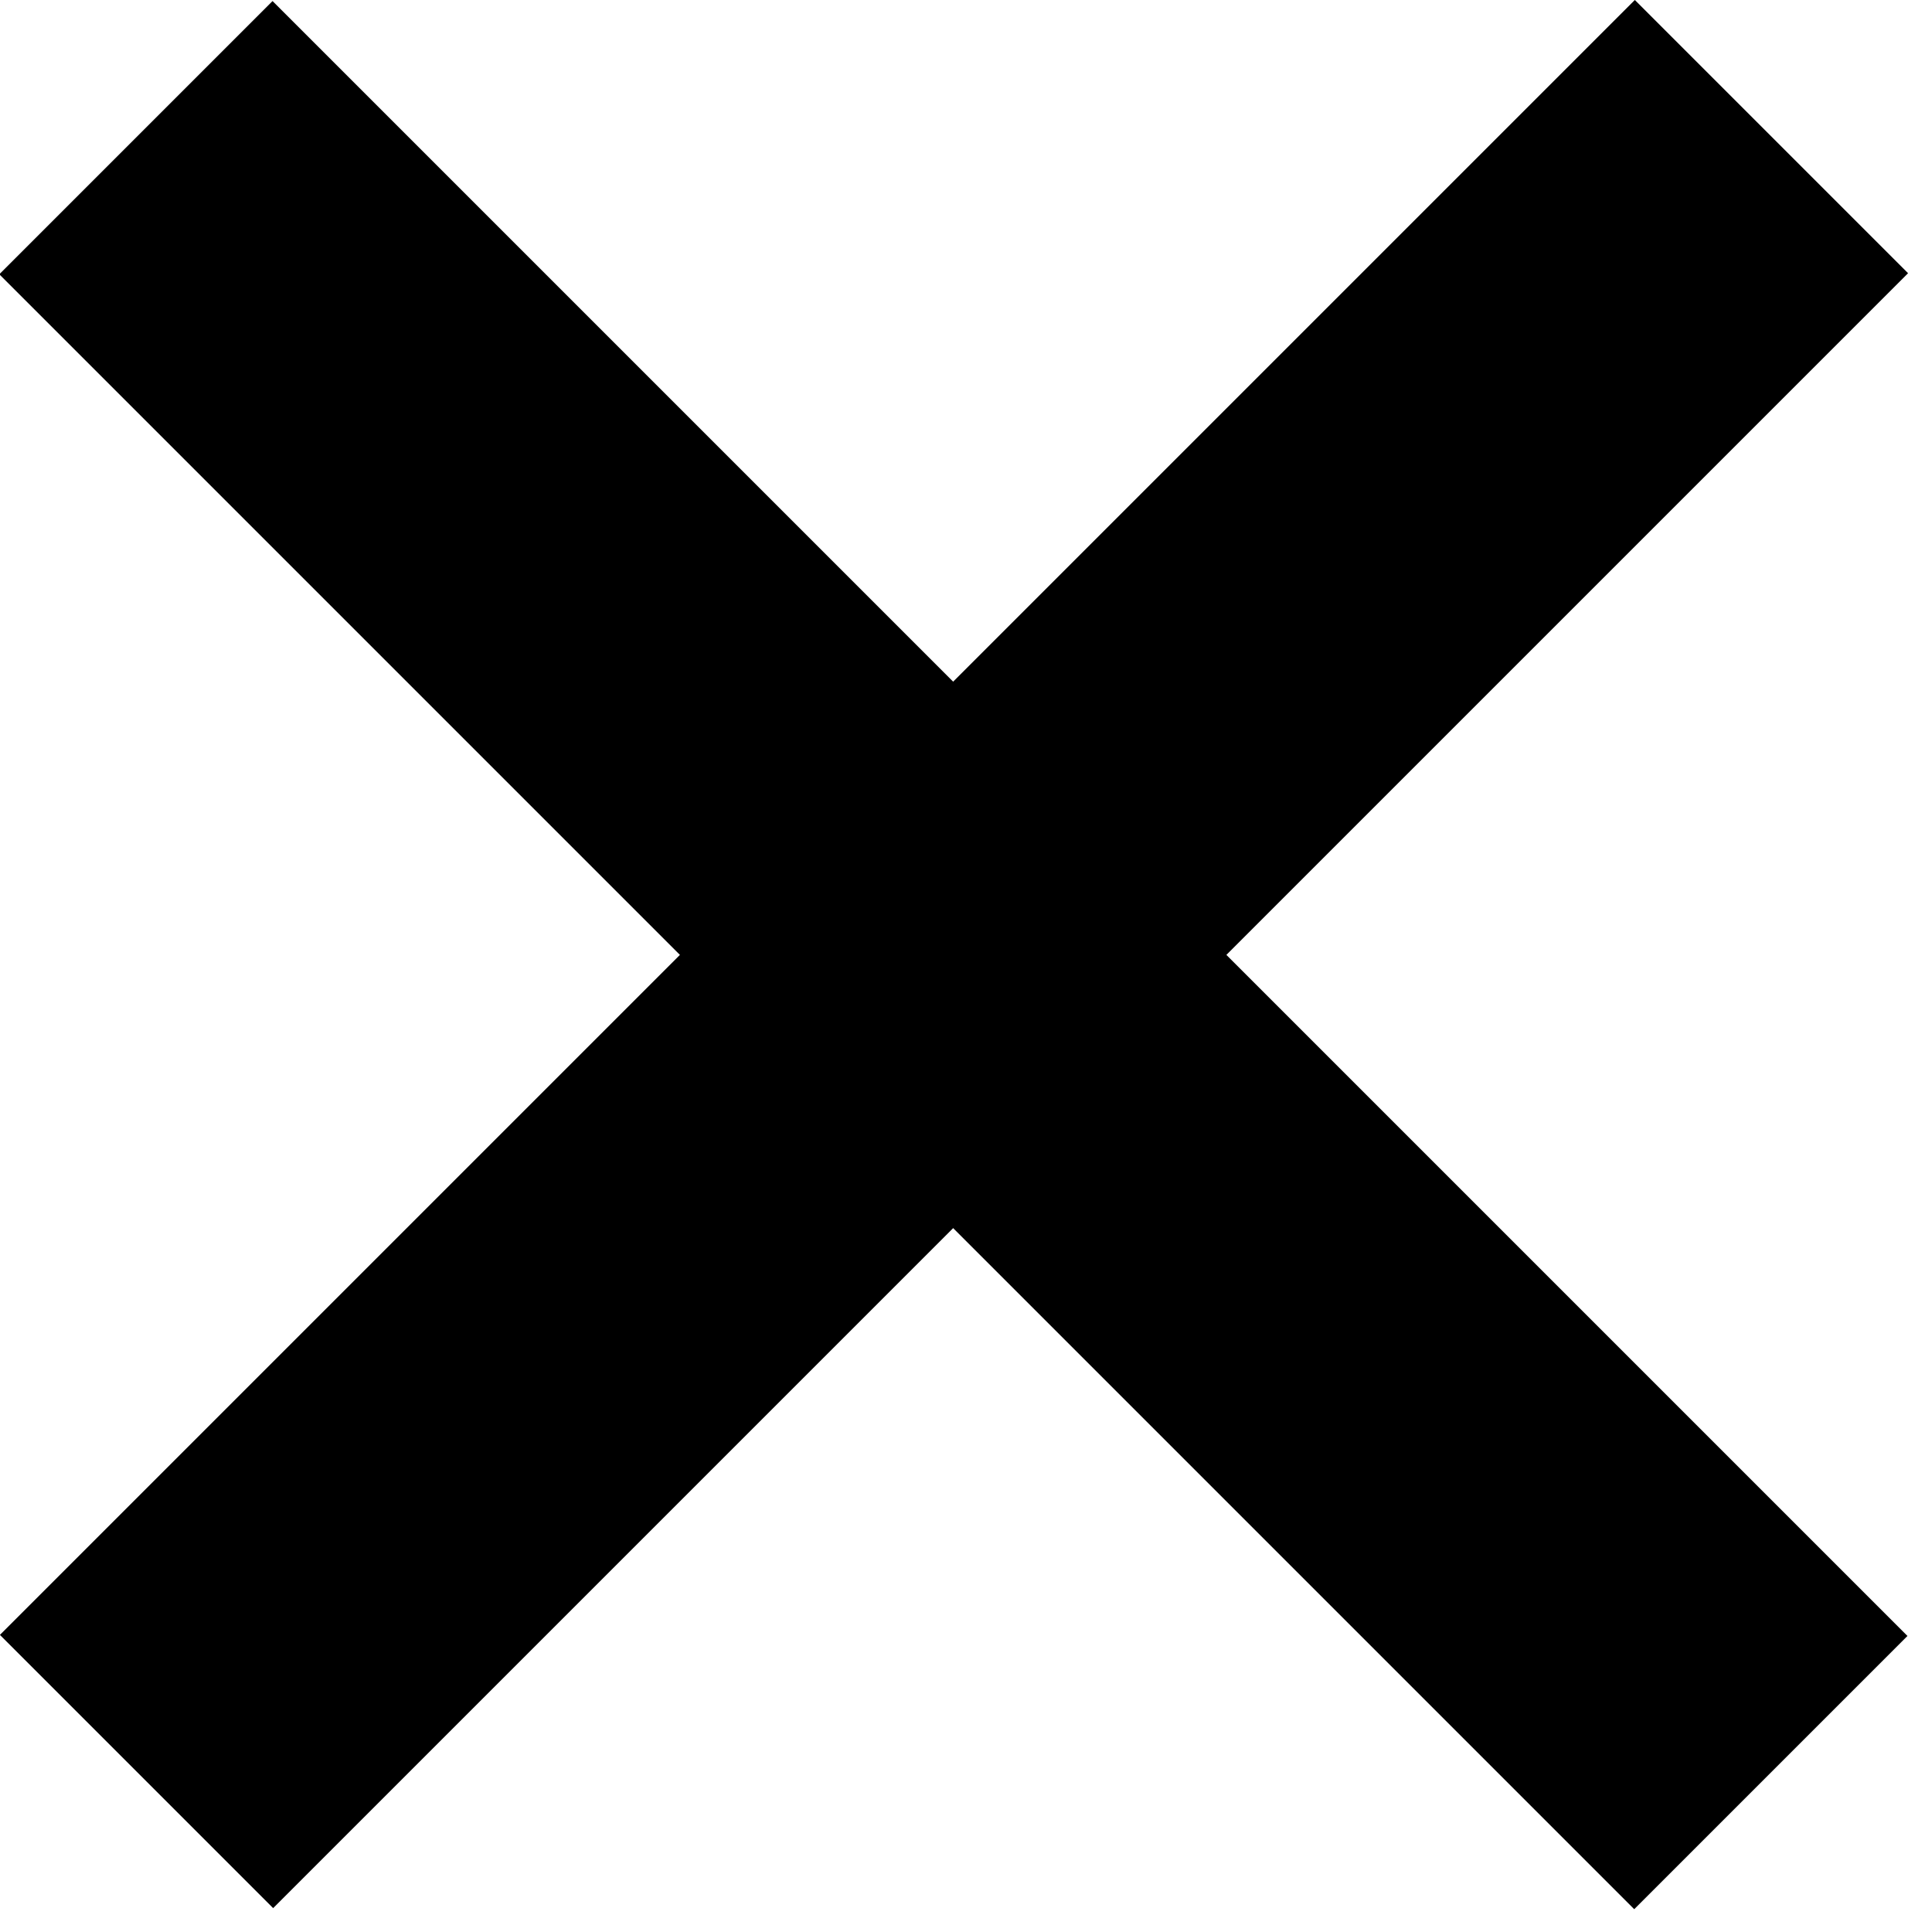
<svg width="20px" height="20px" viewBox="0 0 20 20" version="1.1" xmlns="http://www.w3.org/2000/svg" xmlns:xlink="http://www.w3.org/1999/xlink">
    <!-- Generator: Sketch 49.1 (51147) - http://www.bohemiancoding.com/sketch -->
    <desc>Created with Sketch.</desc>
    <defs></defs>
    <g id="Symbols" stroke="none" stroke-width="1" fill="none" fill-rule="evenodd">
        <g id="icons/burger-copy" transform="translate(-2, 0)" fill="#000000">
            <rect id="Rectangle-4-Copy" transform="translate(11.869, 9.887) rotate(45) translate(-11.869, -9.887) " x="-0.098" y="7.887" width="23.935" height="4"></rect>
            <rect id="Rectangle-4-Copy" transform="translate(11.876, 9.876) scale(-1, 1) rotate(45) translate(-11.876, -9.876) " x="-0.091" y="7.876" width="23.935" height="4"></rect>
        </g>
    </g>
</svg>
